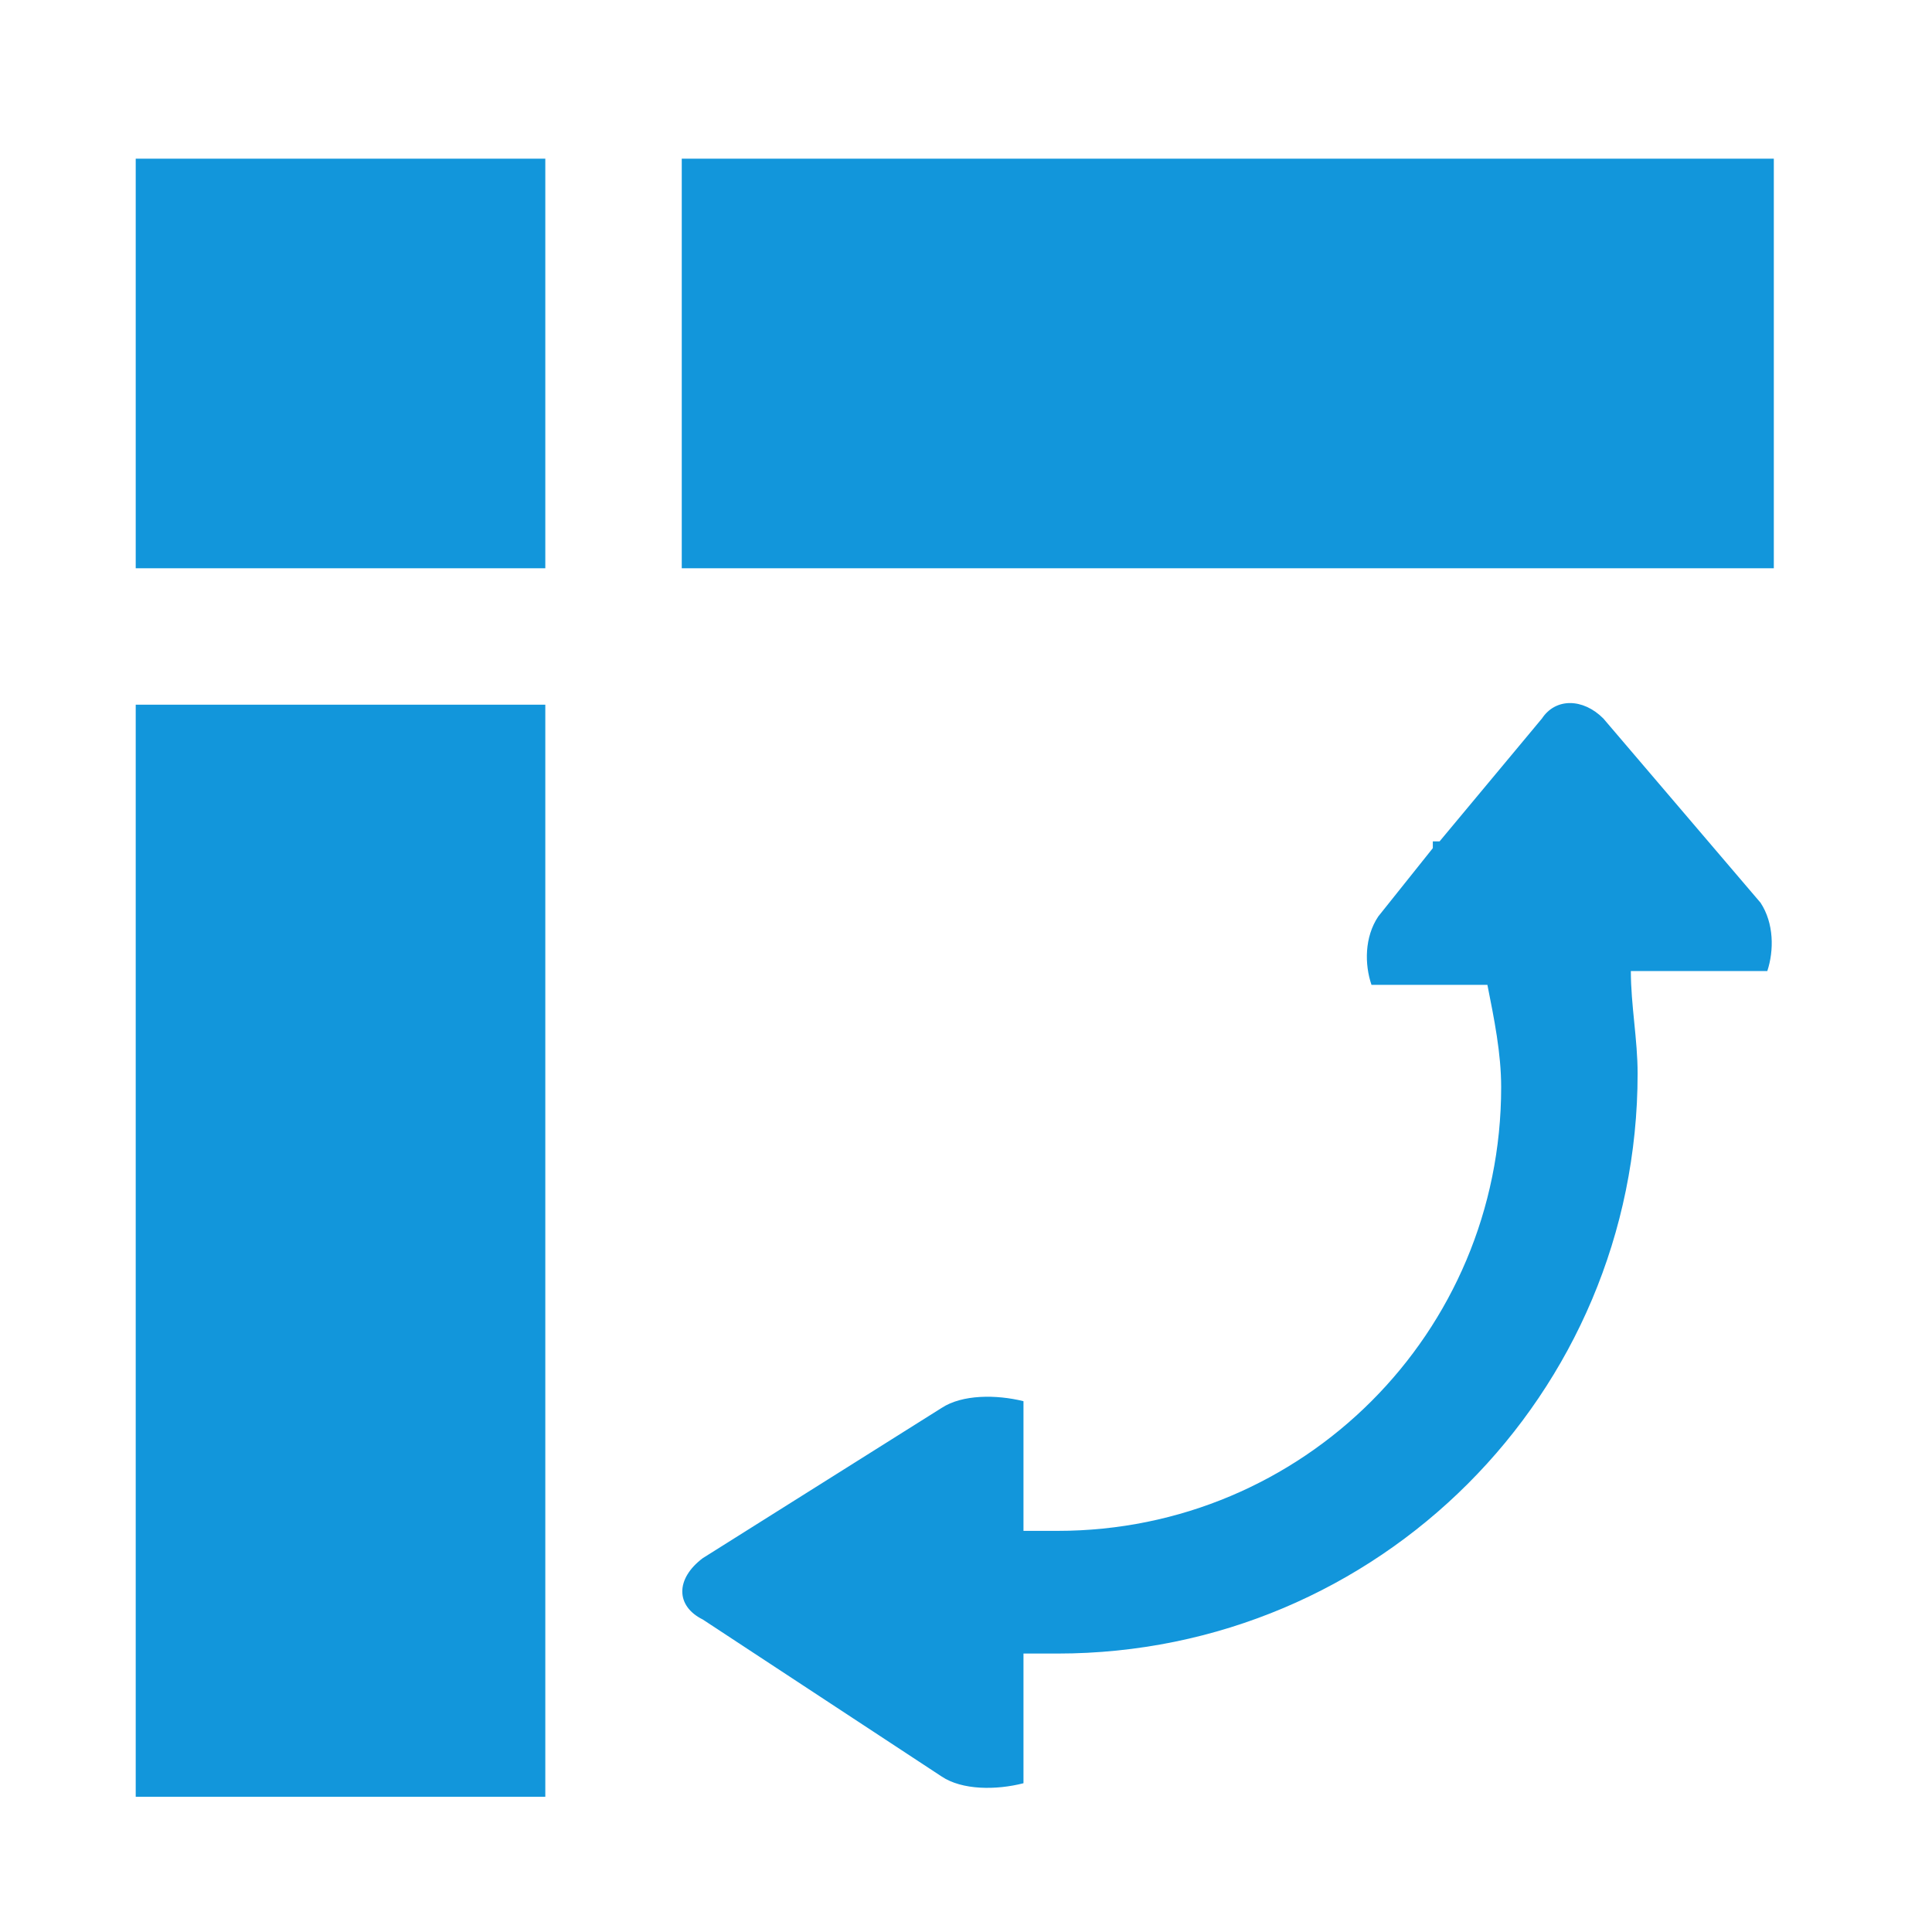 <?xml version="1.0" standalone="no"?><!DOCTYPE svg PUBLIC "-//W3C//DTD SVG 1.1//EN" "http://www.w3.org/Graphics/SVG/1.1/DTD/svg11.dtd"><svg t="1605447822686" class="icon" viewBox="0 0 1024 1024" version="1.1" xmlns="http://www.w3.org/2000/svg" p-id="11090" xmlns:xlink="http://www.w3.org/1999/xlink" width="200" height="200"><defs><style type="text/css"></style></defs><path d="M849.792 380.8c-10.88-10.88-25.344-10.88-32.512 0l-54.272 65.152h-3.584v3.584l-28.928 36.224c-7.296 10.88-7.296 25.344-3.584 36.224h61.44c3.584 18.048 7.296 36.224 7.296 54.272 0 130.176-104.96 235.136-235.136 235.136h-18.048v-68.736c-14.464-3.584-32.512-3.584-43.392 3.584l-126.592 79.616c-14.464 10.88-14.464 25.344 0 32.512l126.592 83.2c10.88 7.296 28.928 7.296 43.392 3.584v-68.736h18.048c169.984 0 307.456-137.472 307.456-307.456 0-18.048-3.584-36.224-3.584-54.272h72.32c3.584-10.88 3.584-25.344-3.584-36.224l-83.328-97.664zM71.936 952.32h217.088V373.504H71.936V952.32z m0-651.136h217.088V84.096H71.936v217.088zM361.344 84.096v217.088h578.816V84.096H361.344z m0 0" p-id="11091" fill="#1296db"></path></svg>
